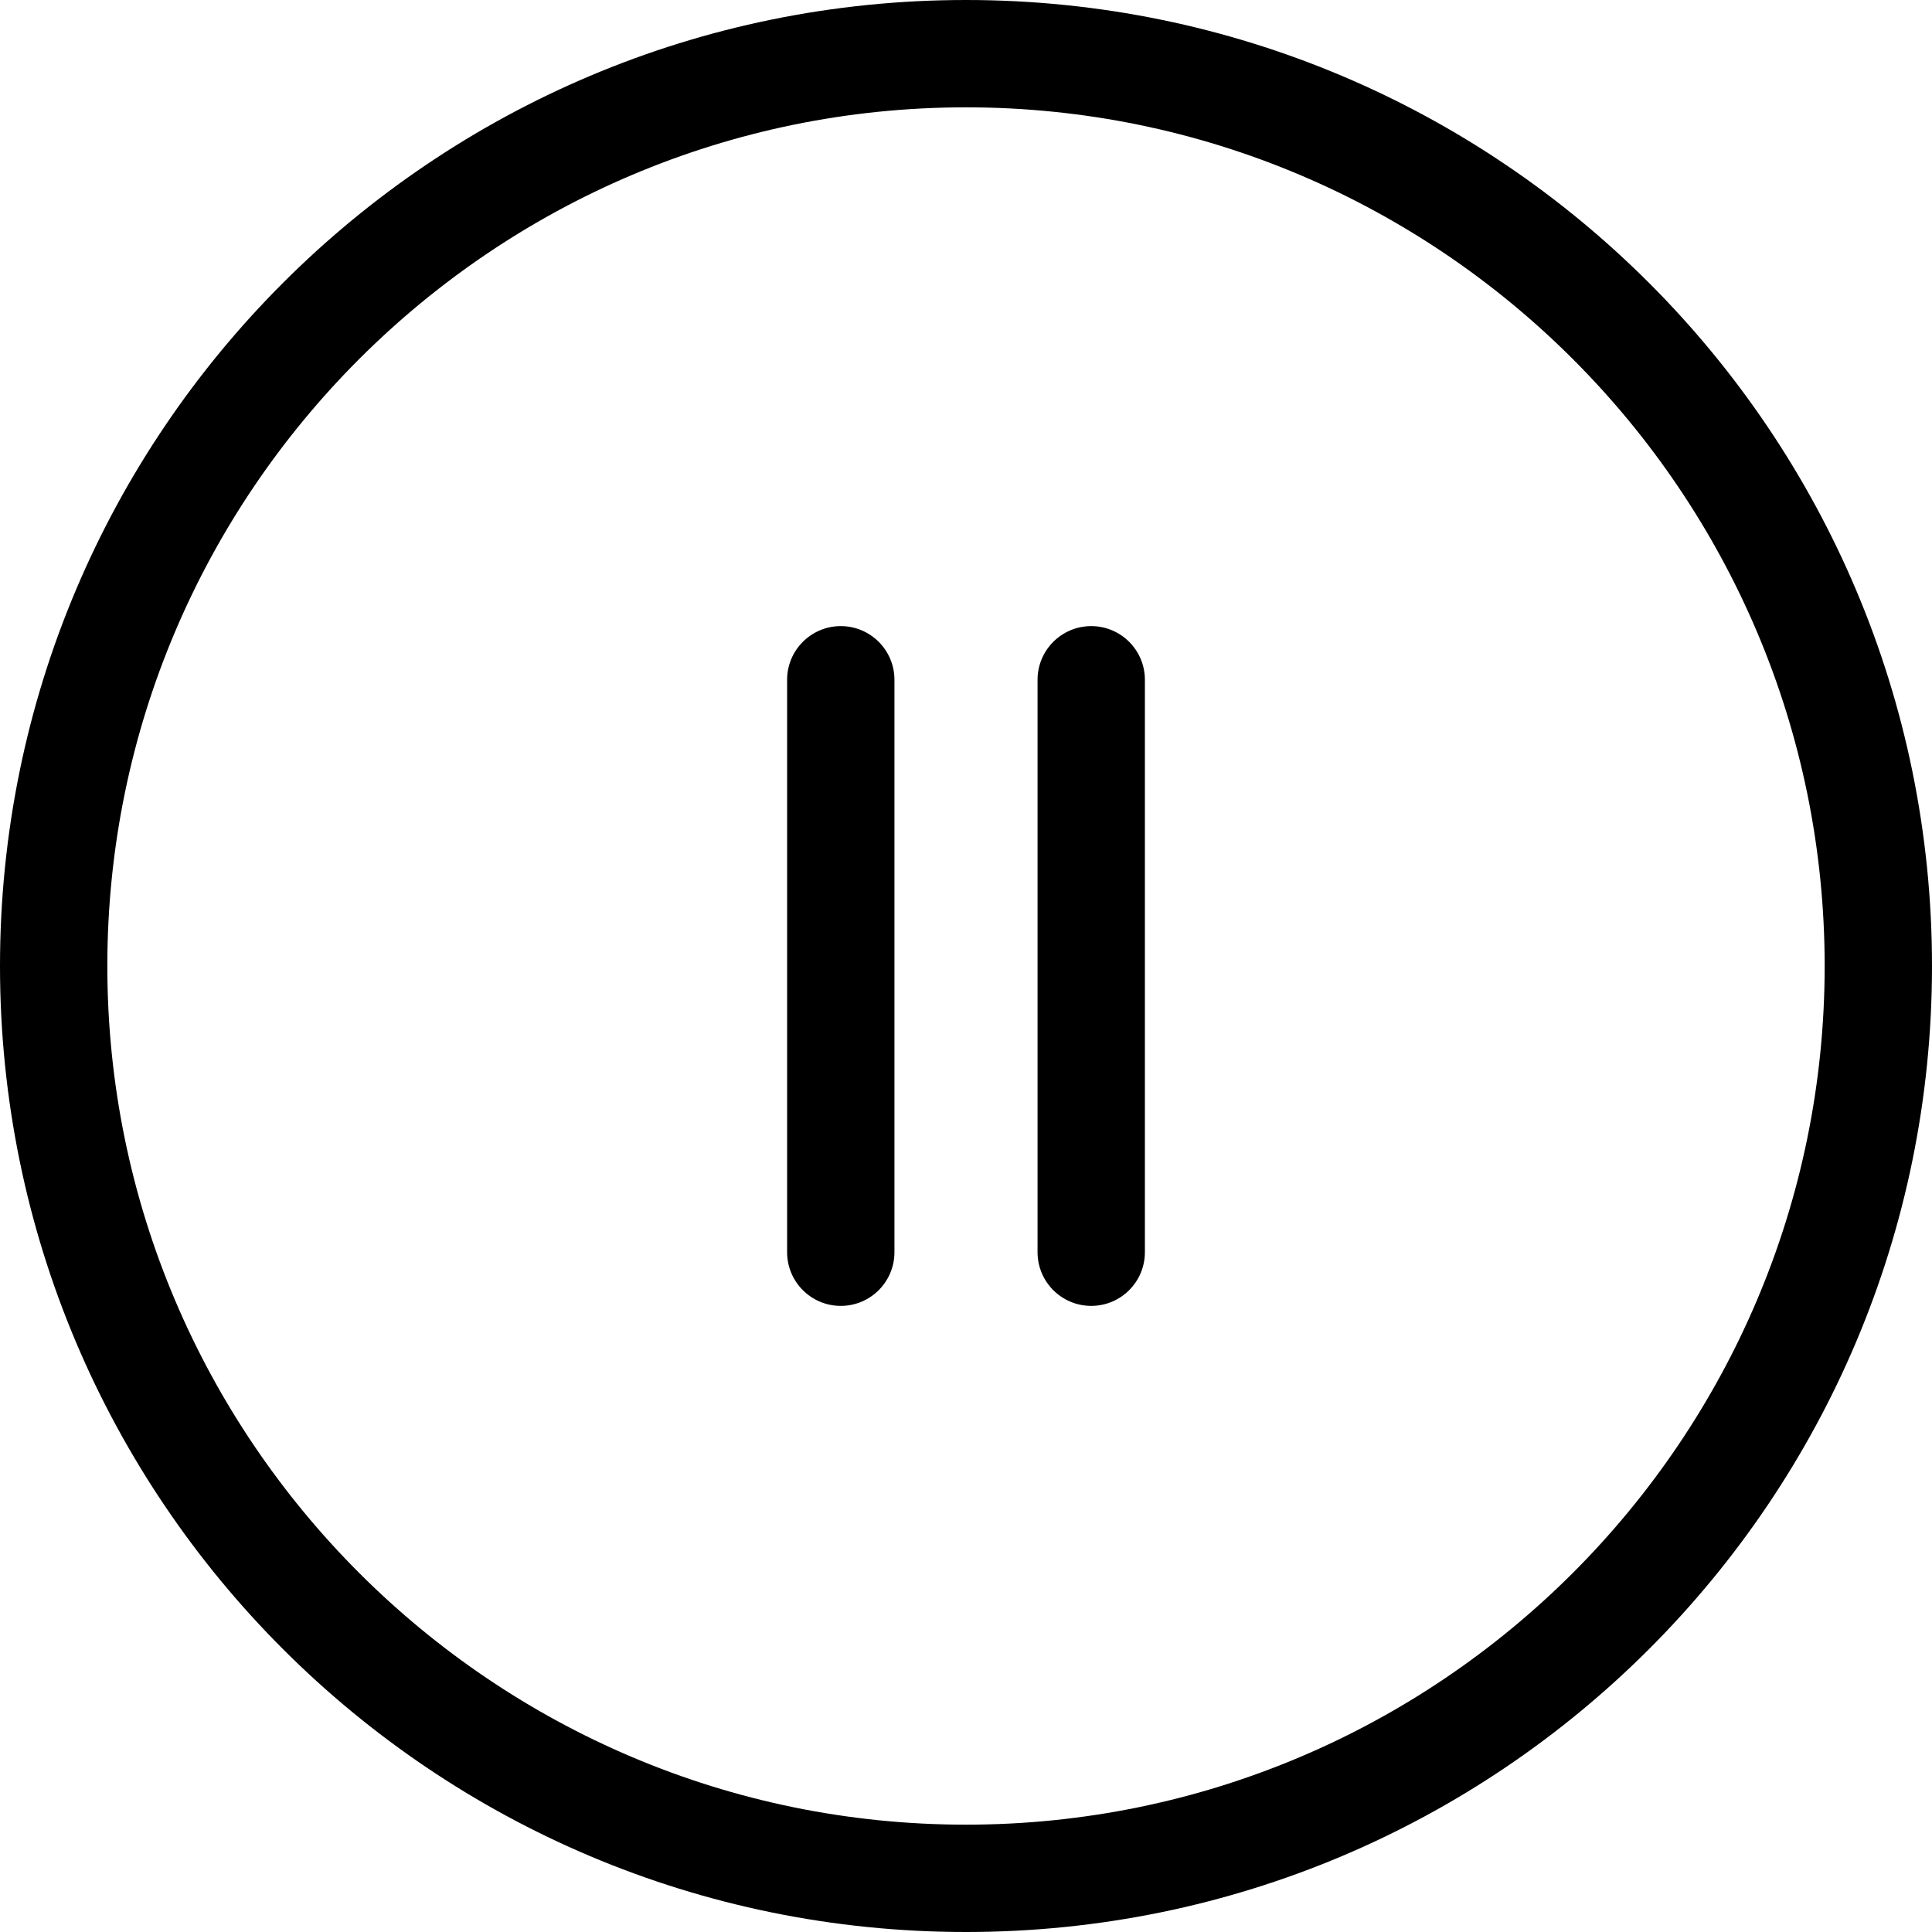 <svg xmlns="http://www.w3.org/2000/svg" xmlns:xlink="http://www.w3.org/1999/xlink" preserveAspectRatio="xMidYMid" width="54" height="54" viewBox="0 0 54 54">
  <path d="M27.000,54.000 C12.088,54.000 -0.000,41.912 -0.000,27.000 C-0.000,12.088 12.088,-0.000 27.000,-0.000 C41.912,-0.000 54.000,12.088 54.000,27.000 C54.000,41.912 41.912,54.000 27.000,54.000 ZM27.000,3.000 C13.766,3.000 3.000,13.766 3.000,27.000 C3.000,40.234 13.766,51.000 27.000,51.000 C40.234,51.000 51.000,40.234 51.000,27.000 C51.000,13.766 40.234,3.000 27.000,3.000 ZM30.500,36.500 C29.672,36.500 29.000,35.828 29.000,35.000 L29.000,19.000 C29.000,18.172 29.672,17.500 30.500,17.500 C31.328,17.500 32.000,18.172 32.000,19.000 L32.000,35.000 C32.000,35.828 31.328,36.500 30.500,36.500 ZM23.500,36.500 C22.672,36.500 22.000,35.828 22.000,35.000 L22.000,19.000 C22.000,18.172 22.672,17.500 23.500,17.500 C24.328,17.500 25.000,18.172 25.000,19.000 L25.000,35.000 C25.000,35.828 24.328,36.500 23.500,36.500 Z"/>
</svg>

